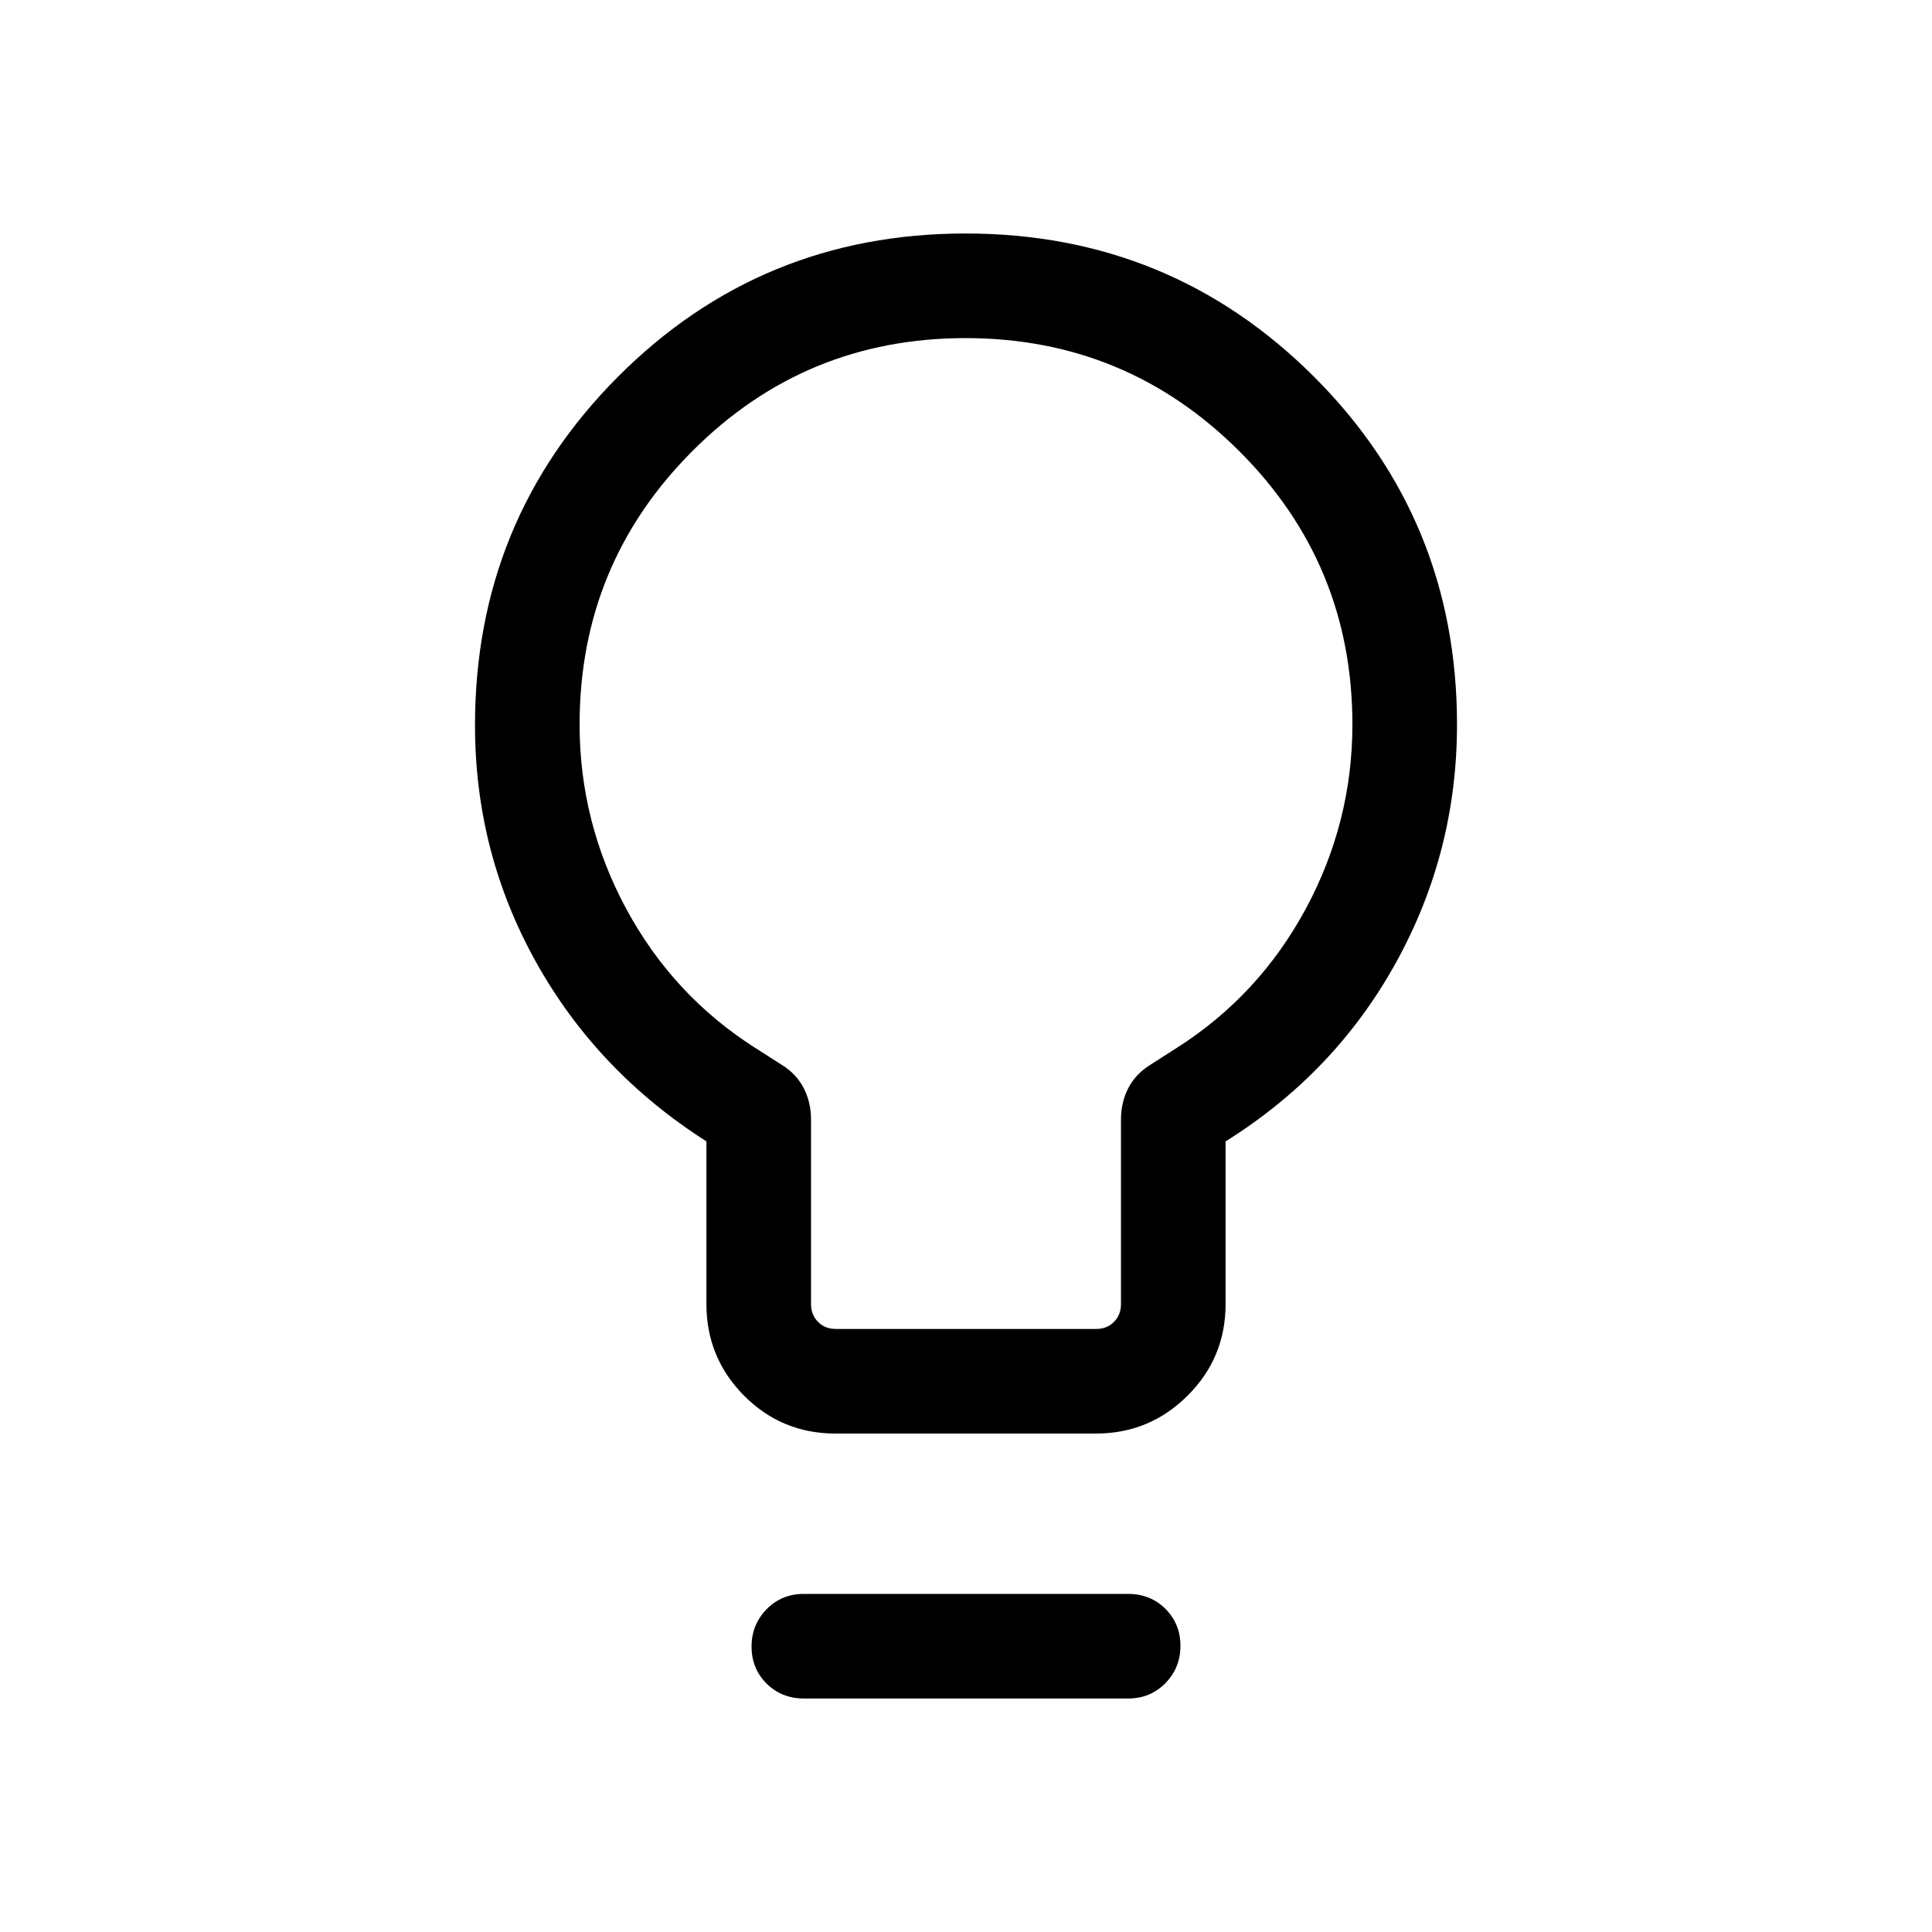 <svg width="14" height="14" viewBox="0 0 14 14" fill="none" xmlns="http://www.w3.org/2000/svg">
<mask id="mask0_2084_10" style="mask-type:alpha" maskUnits="userSpaceOnUse" x="0" y="0" width="14" height="14">
<rect width="14" height="14" fill="#D9D9D9"/>
</mask>
<g mask="url(#mask0_2084_10)">
<path d="M6.053 10.388C5.794 10.388 5.573 10.296 5.391 10.113C5.21 9.93 5.119 9.709 5.119 9.45V8.271C4.591 7.934 4.179 7.501 3.884 6.971C3.589 6.442 3.442 5.87 3.442 5.256C3.442 4.265 3.787 3.424 4.477 2.731C5.168 2.038 6.007 1.692 6.997 1.692C7.986 1.692 8.827 2.037 9.52 2.728C10.212 3.419 10.558 4.26 10.558 5.25C10.558 5.866 10.411 6.441 10.116 6.975C9.821 7.509 9.409 7.941 8.881 8.271V9.45C8.881 9.709 8.79 9.93 8.606 10.113C8.423 10.296 8.201 10.388 7.942 10.388H6.053ZM6.057 9.63H7.943C7.996 9.63 8.039 9.613 8.072 9.579C8.106 9.545 8.123 9.502 8.123 9.45V8.112C8.123 8.029 8.141 7.953 8.176 7.885C8.211 7.817 8.264 7.761 8.334 7.717L8.531 7.591C8.926 7.339 9.236 7.004 9.462 6.586C9.687 6.168 9.8 5.723 9.8 5.25C9.8 4.475 9.527 3.815 8.98 3.269C8.433 2.723 7.772 2.45 6.997 2.45C6.221 2.45 5.561 2.723 5.017 3.269C4.472 3.815 4.2 4.475 4.2 5.25C4.2 5.723 4.313 6.168 4.538 6.586C4.764 7.004 5.074 7.339 5.469 7.591L5.666 7.717C5.737 7.761 5.789 7.817 5.824 7.885C5.859 7.953 5.877 8.029 5.877 8.112V9.45C5.877 9.502 5.894 9.545 5.928 9.579C5.961 9.613 6.004 9.63 6.057 9.63ZM5.825 12.308C5.718 12.308 5.628 12.272 5.555 12.2C5.483 12.128 5.446 12.039 5.446 11.932C5.446 11.825 5.483 11.735 5.555 11.661C5.628 11.587 5.718 11.55 5.825 11.55H8.175C8.282 11.55 8.372 11.586 8.445 11.658C8.517 11.73 8.554 11.819 8.554 11.926C8.554 12.033 8.517 12.123 8.445 12.197C8.372 12.271 8.282 12.308 8.175 12.308H5.825Z" fill="currentColor"/>
</g>
</svg>
